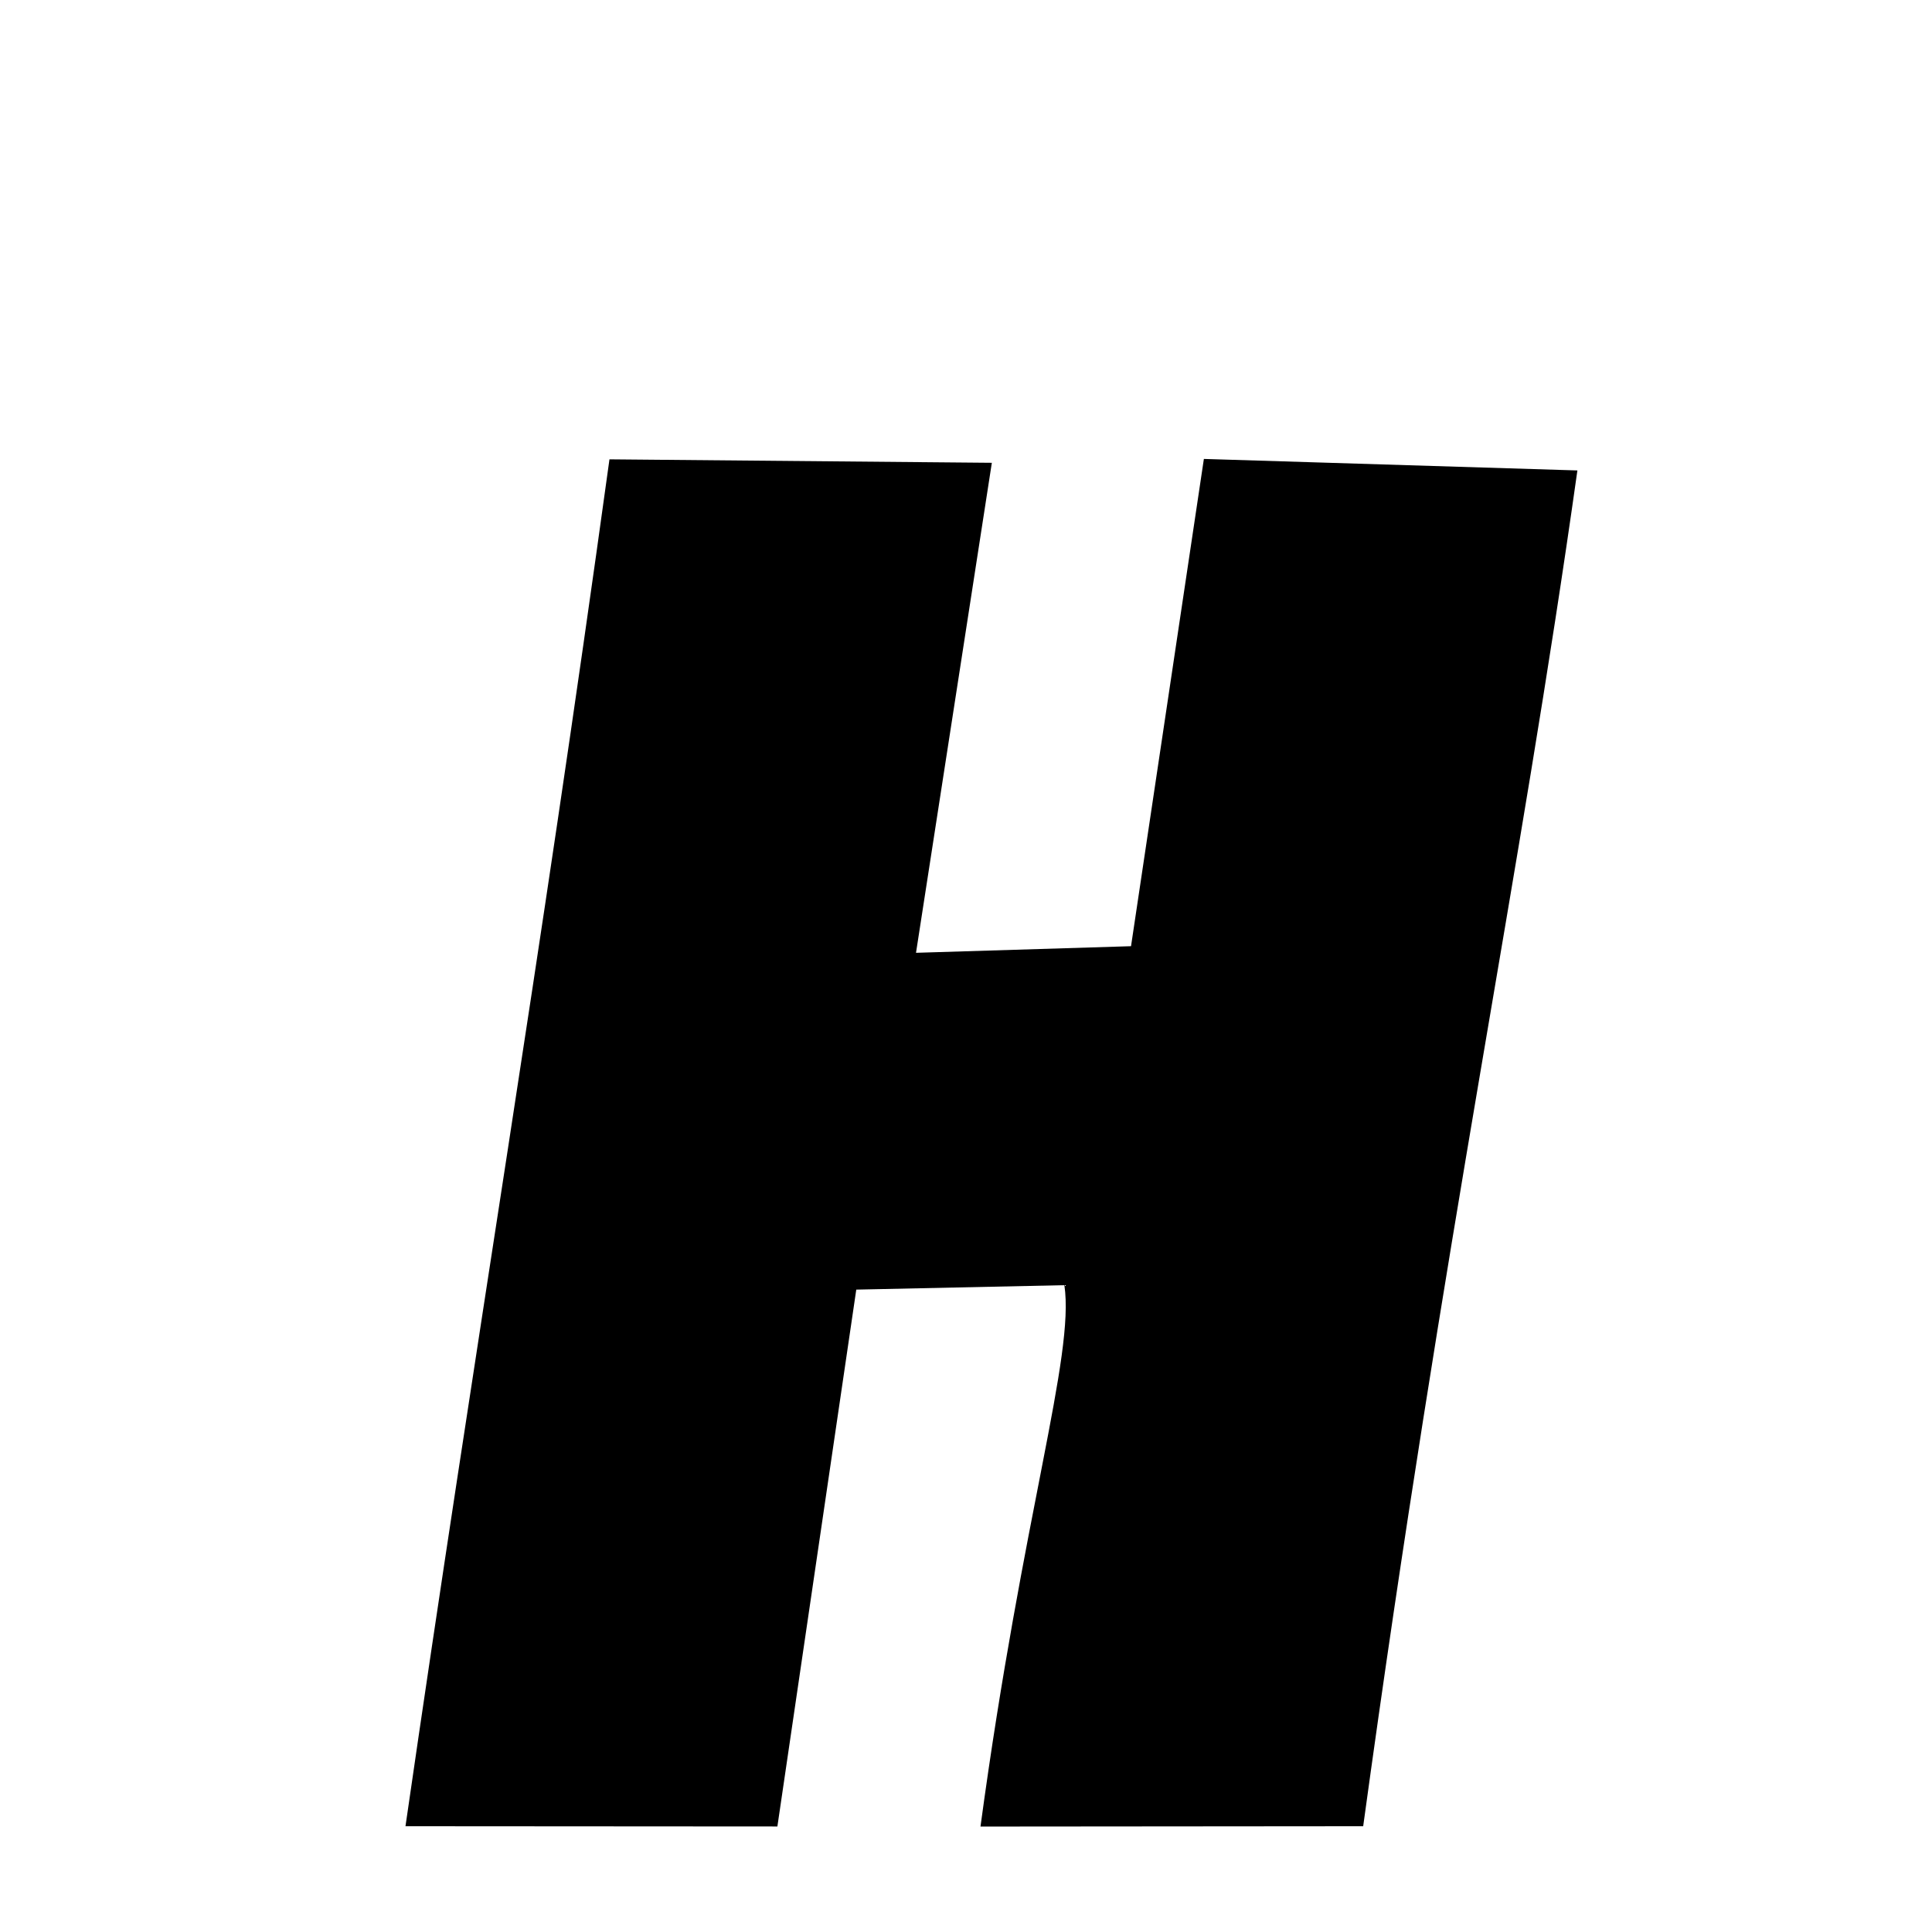 <svg xmlns="http://www.w3.org/2000/svg" xmlns:xlink="http://www.w3.org/1999/xlink" width="50px" height="50px" style="-ms-transform: rotate(360deg); -webkit-transform: rotate(360deg); transform: rotate(360deg);" preserveAspectRatio="xMidYMid meet" viewBox="0 0 24 24"><path d="M 7.571 5.706 L 12.321 5.749 L 11.379 11.836 L 14.05 11.754 L 14.955 5.701 L 19.595 5.844 C 18.877 10.945 17.953 15.256 16.934 22.686 L 12.18 22.69 C 12.705 18.807 13.353 16.843 13.222 15.965 L 10.637 16.02 L 9.657 22.689 L 5.037 22.686 C 5.923 16.564 6.688 12.102 7.571 5.706 " stroke-width="1.0" fill="rgb(0, 0, 0)" opacity="1.0"></path></svg>
